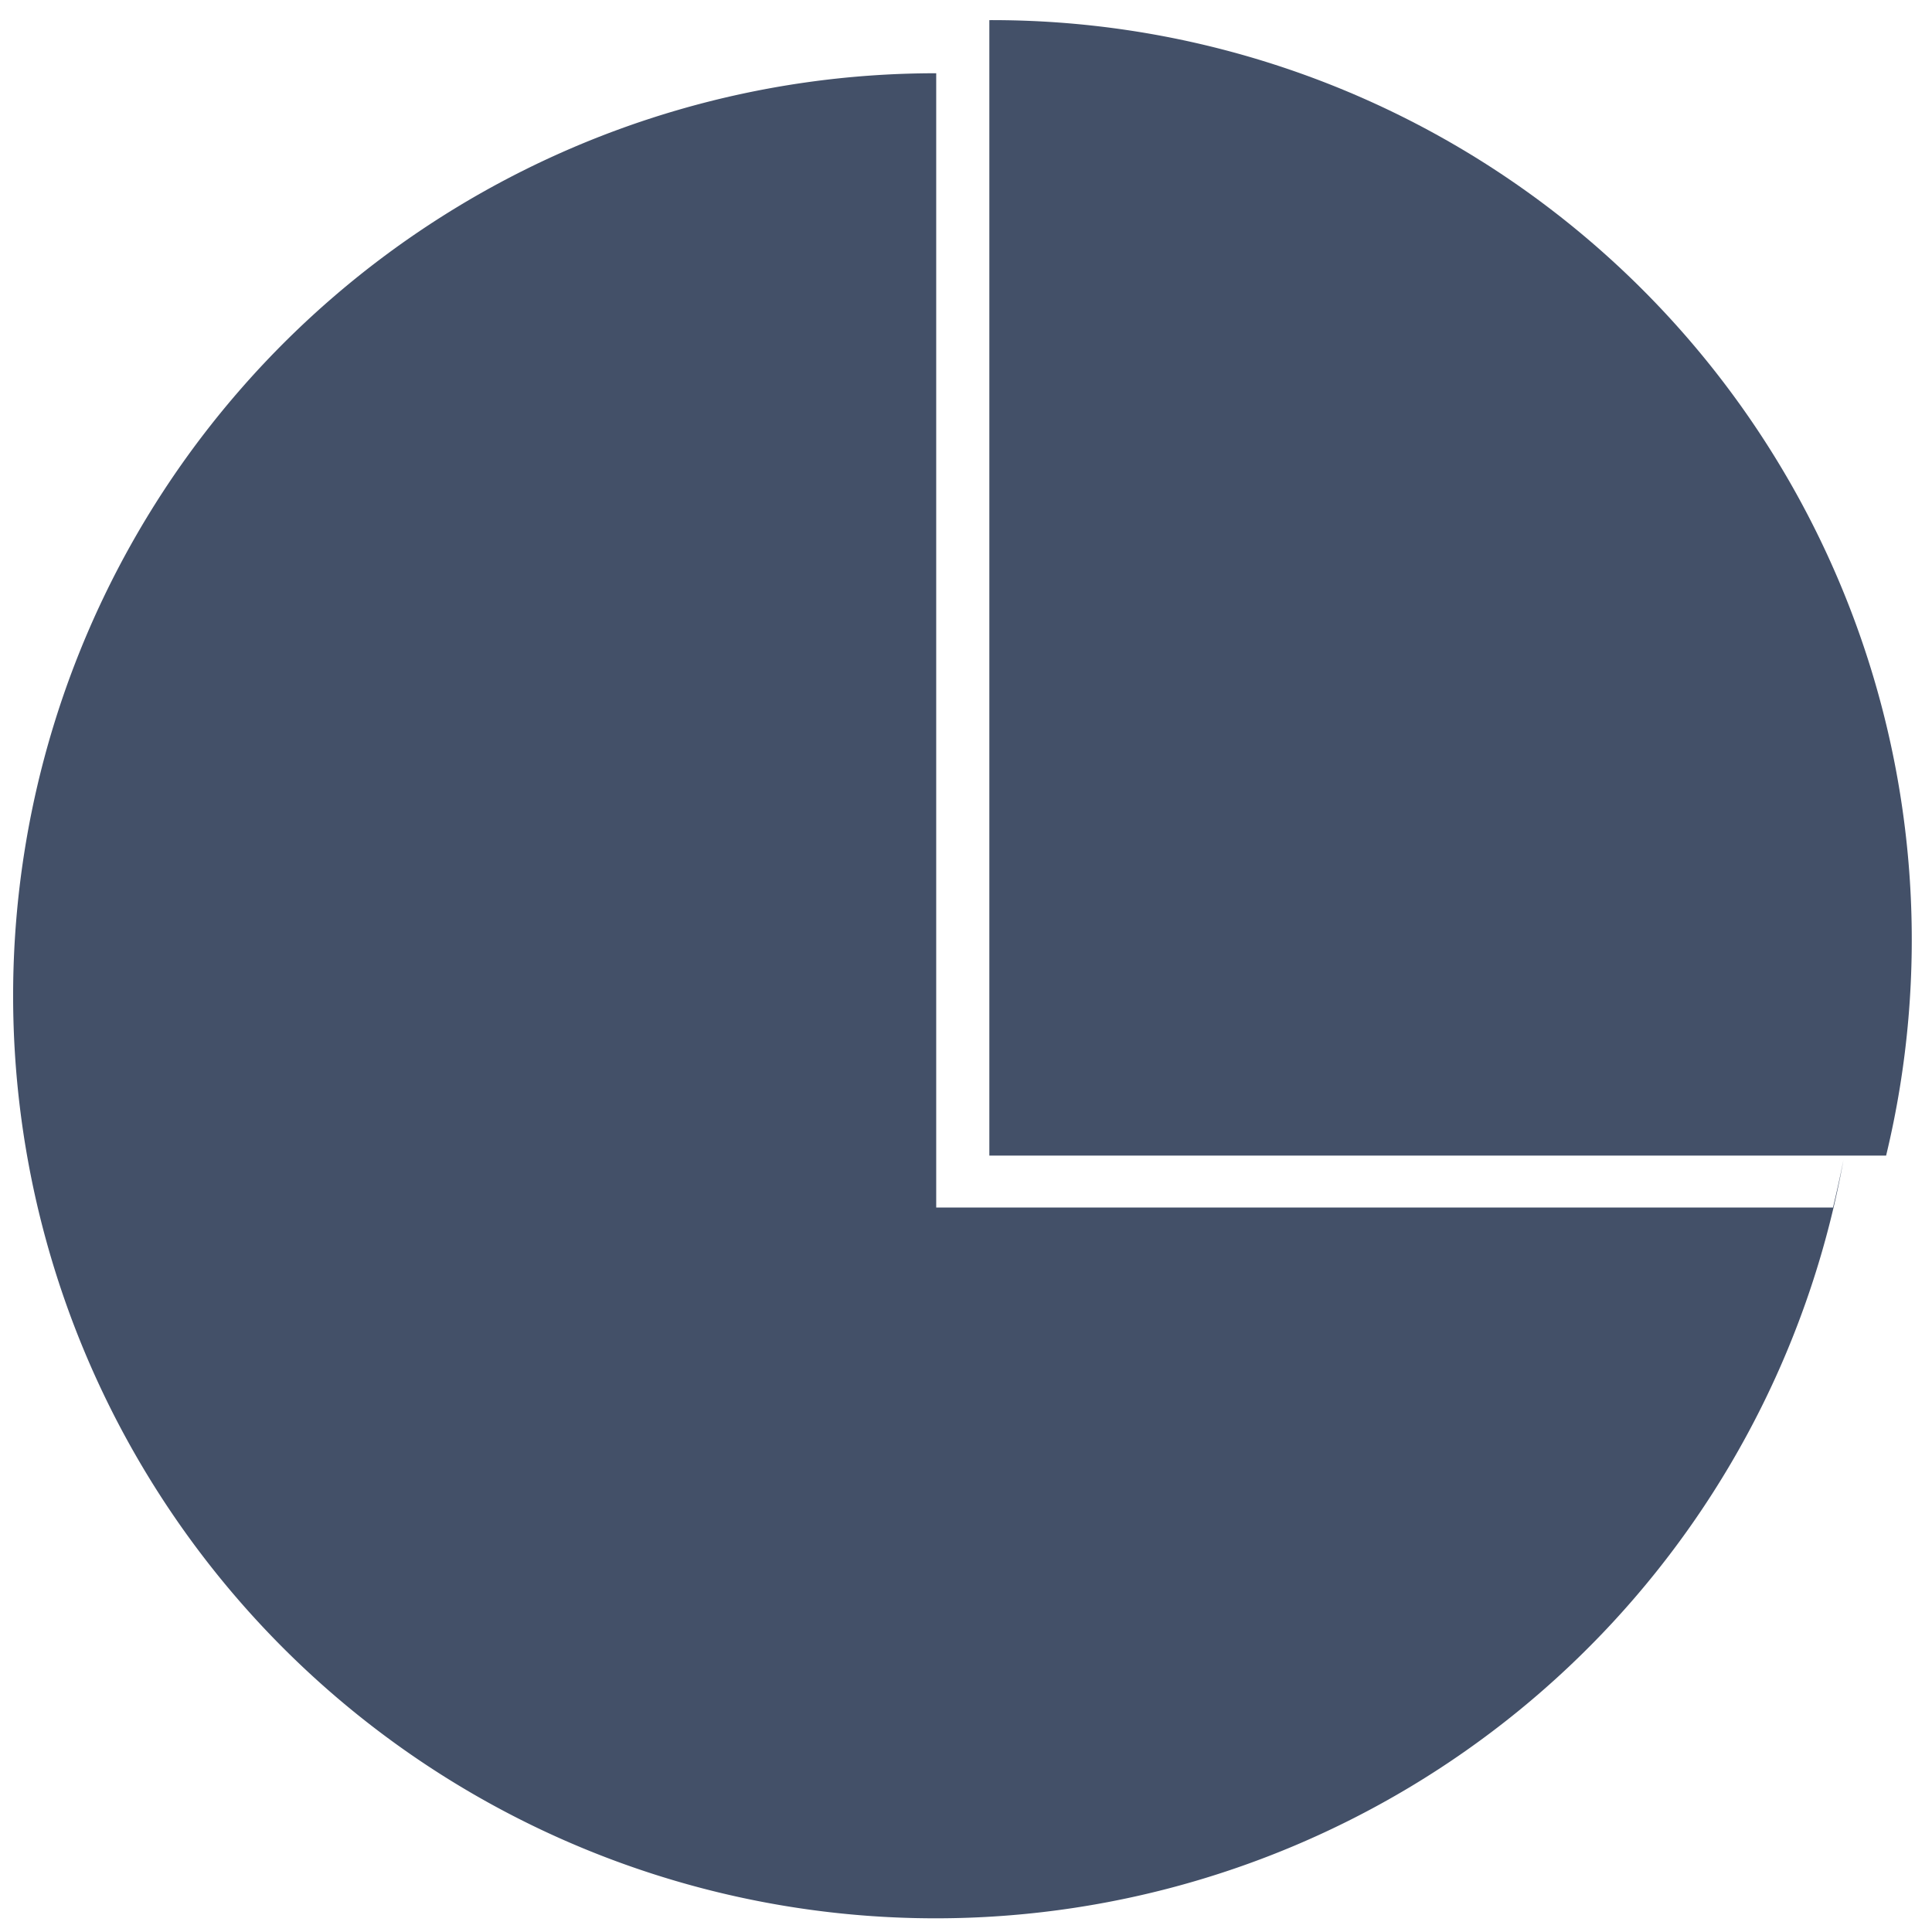 <svg id="图层_1" data-name="图层 1" xmlns="http://www.w3.org/2000/svg" viewBox="0 0 48 48"><defs><style>.cls-1{fill:#435068;}</style></defs><title>static_statistics</title><path class="cls-1" d="M46.86,28.71A22.85,22.85,0,0,0,24.58.5V28.71Z"/><path class="cls-1" d="M45.54,30H23.26V1.82a22.92,22.92,0,1,0,22.54,27Q45.68,29.42,45.54,30Z"/><path class="cls-1" d="M46,27.38c0-.23,0-.46.06-.69C46.06,26.92,46,27.15,46,27.38Z"/></svg>